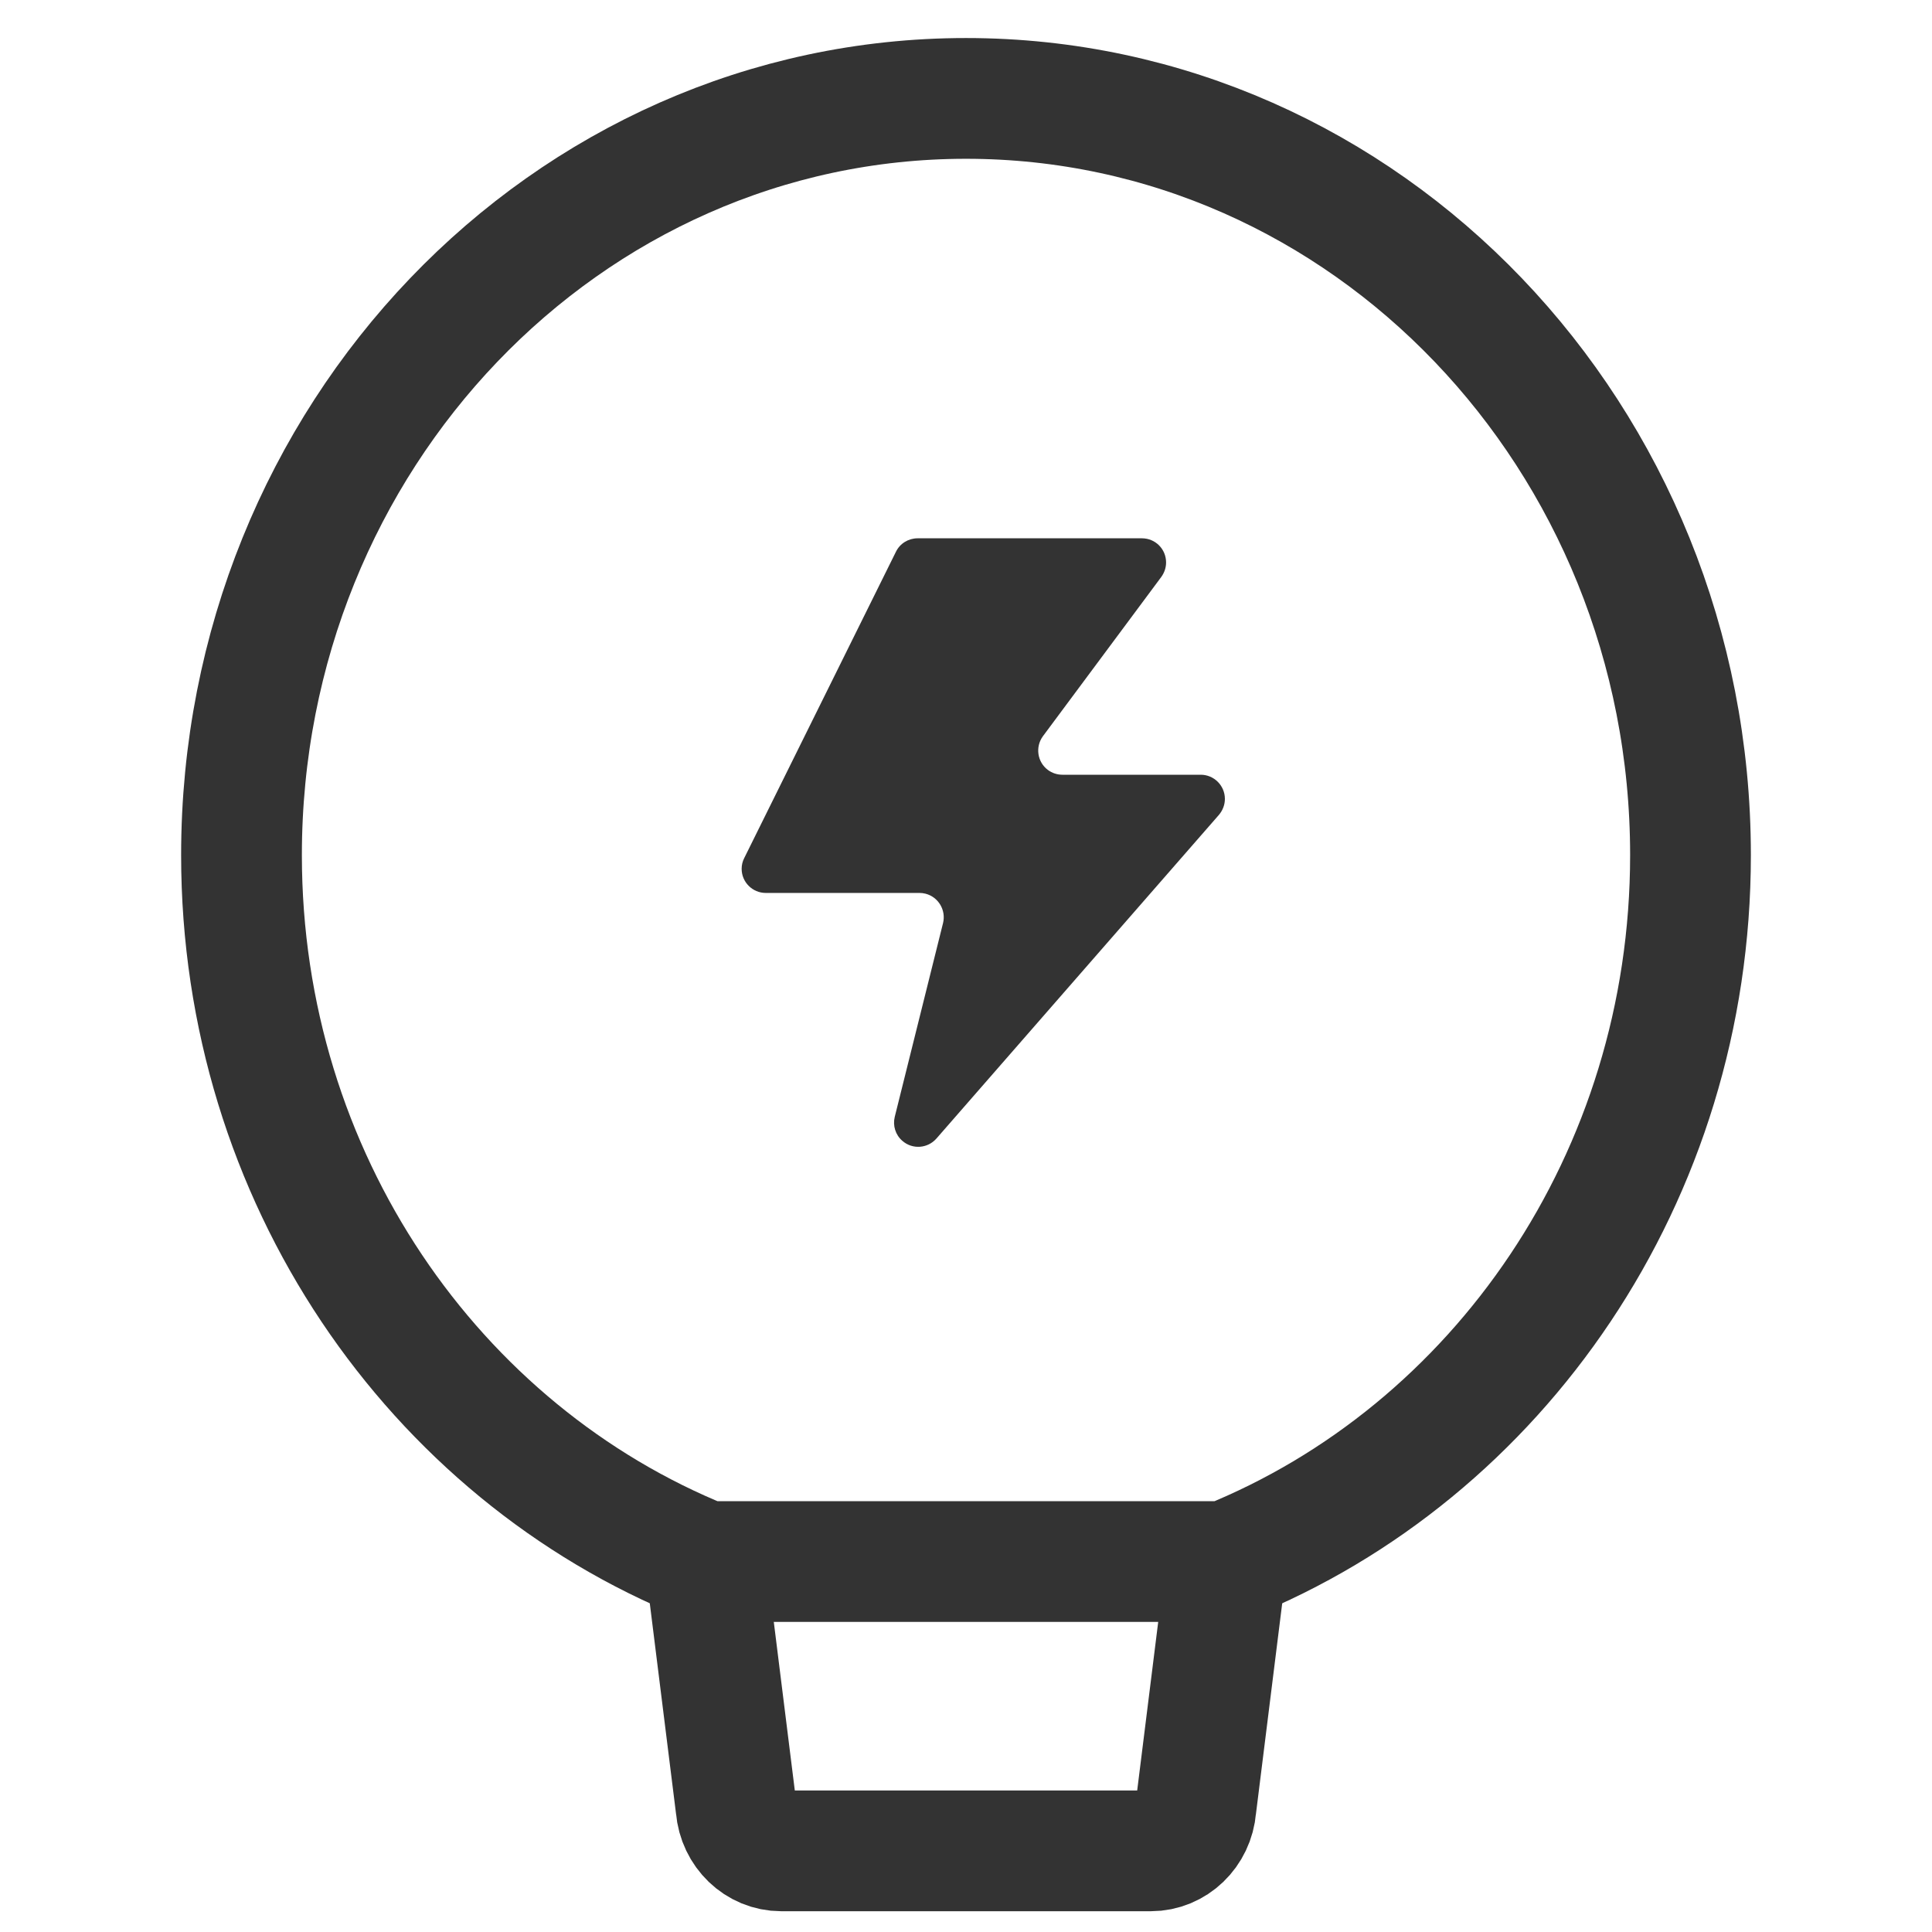 <?xml version="1.0" encoding="UTF-8"?>
<svg width="16px" height="16px" viewBox="0 0 16 16" version="1.1" xmlns="http://www.w3.org/2000/svg" xmlns:xlink="http://www.w3.org/1999/xlink">
    <title>创作中心</title>
    <g id="页面-1" stroke="none" stroke-width="1" fill="none" fill-rule="evenodd">
        <g id="logo" transform="translate(-323, -265)">
            <g id="创作中心" transform="translate(323, 265)">
                <rect id="矩形备份-7" x="0" y="0" width="16" height="16"></rect>
                <g id="编组" transform="translate(2, 0.815)">
                    <path d="M12,6.267 C12,8.934 10.406,11.212 8.158,12.117 L6,12.117 L3.842,12.117 C1.594,11.212 0,8.934 0,6.267 C0,2.806 2.686,0 6,0 C9.314,0 12,2.806 12,6.267 Z" id="路径" stroke="#333333" stroke-linecap="round" stroke-linejoin="round"></path>
                    <path d="M5.599,3.643 L7.457,3.643 C7.568,3.643 7.657,3.732 7.657,3.843 C7.657,3.886 7.643,3.927 7.618,3.962 L6.637,5.282 C6.572,5.371 6.59,5.496 6.679,5.562 C6.713,5.587 6.755,5.601 6.798,5.601 L7.944,5.601 C8.054,5.601 8.144,5.691 8.144,5.801 C8.144,5.85 8.126,5.896 8.095,5.933 L5.755,8.614 C5.682,8.697 5.556,8.706 5.473,8.633 C5.416,8.584 5.392,8.507 5.41,8.434 L5.81,6.829 C5.836,6.722 5.771,6.613 5.664,6.586 C5.648,6.582 5.632,6.58 5.616,6.58 L4.342,6.58 C4.232,6.58 4.142,6.491 4.142,6.38 C4.142,6.35 4.149,6.319 4.163,6.292 L5.42,3.754 C5.453,3.686 5.523,3.643 5.599,3.643 Z" id="路径" fill="#333333" fill-rule="nonzero"></path>
                    <path d="M8.158,12.117 L7.904,14.154 C7.888,14.357 7.725,14.513 7.53,14.513 L4.47,14.513 C4.275,14.513 4.113,14.357 4.096,14.154 L3.842,12.117" id="路径" stroke="#333333" stroke-linecap="round" stroke-linejoin="round"></path>
                </g>
            </g>
        </g>
    </g>
</svg>